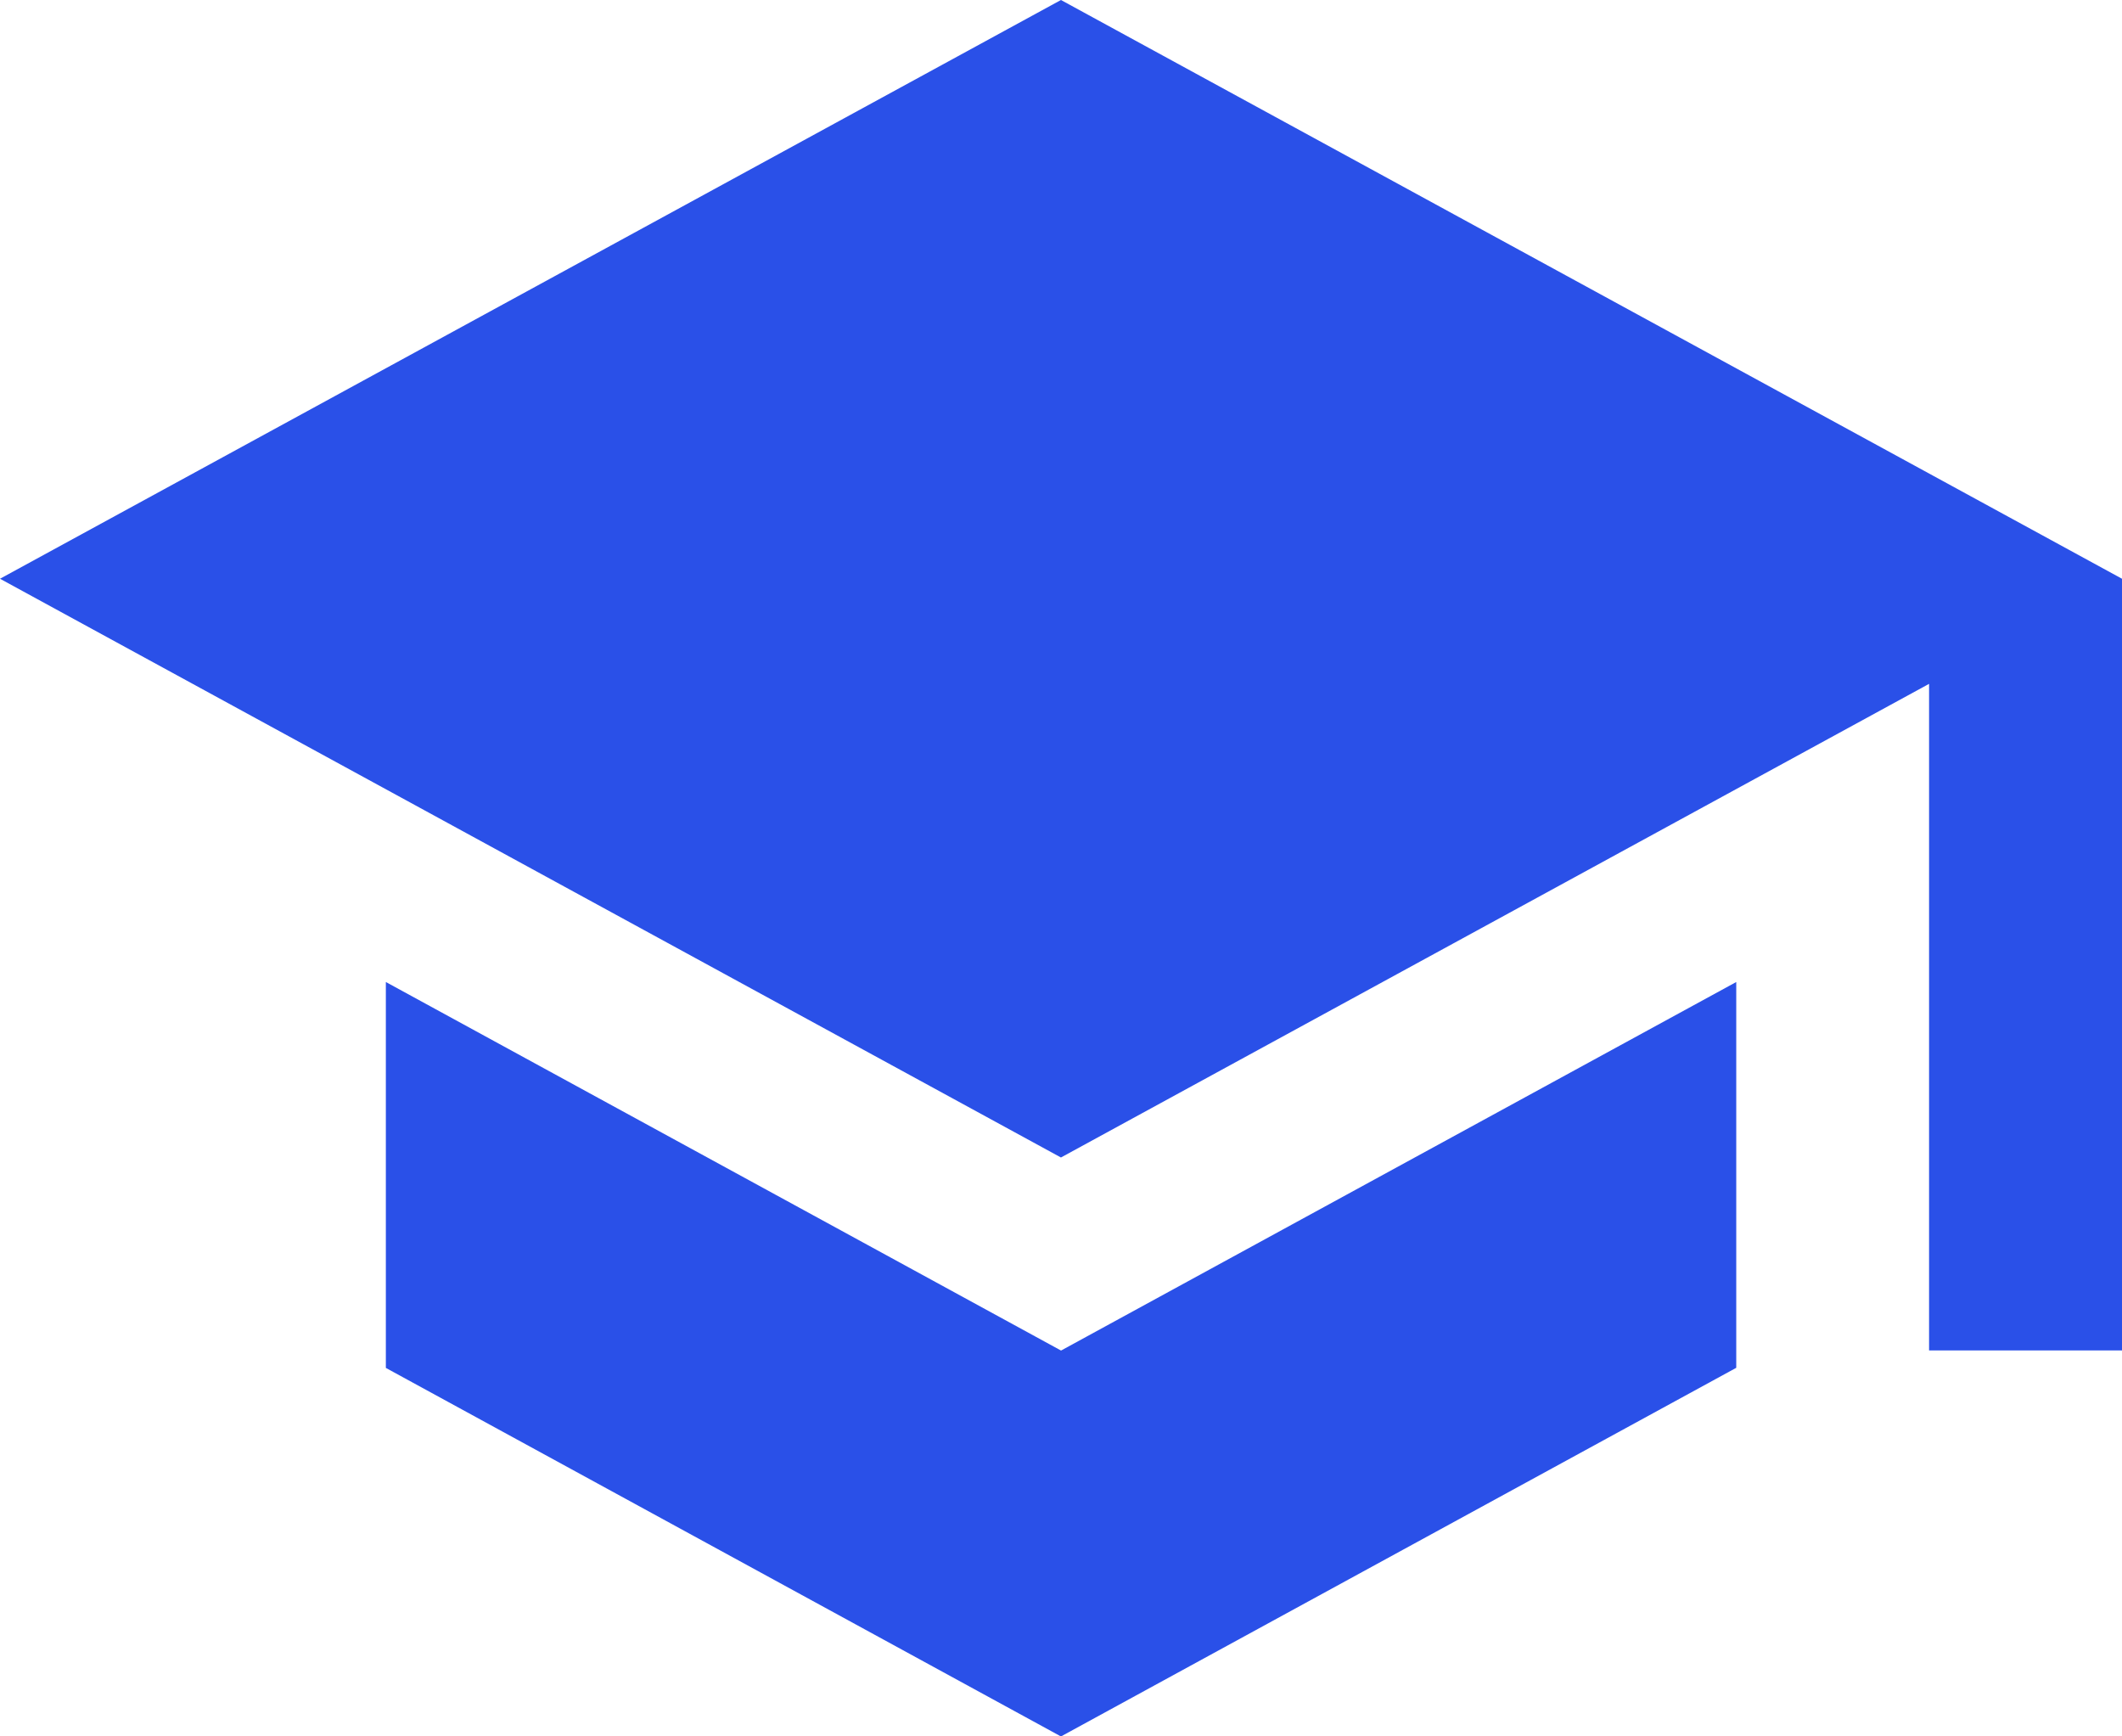 <svg xmlns="http://www.w3.org/2000/svg" width="20.777" height="16.999" viewBox="0 0 20.777 16.999">
  <path id="ic_school_24px" d="M4.778,12.614v3.778L11.388,20,18,16.391V12.614l-6.611,3.608ZM11.388,3,1,8.666l10.388,5.666,8.5-4.637v6.526h1.889V8.666Z" transform="translate(-1 -3)" fill="#2a50e8"/>
</svg>
